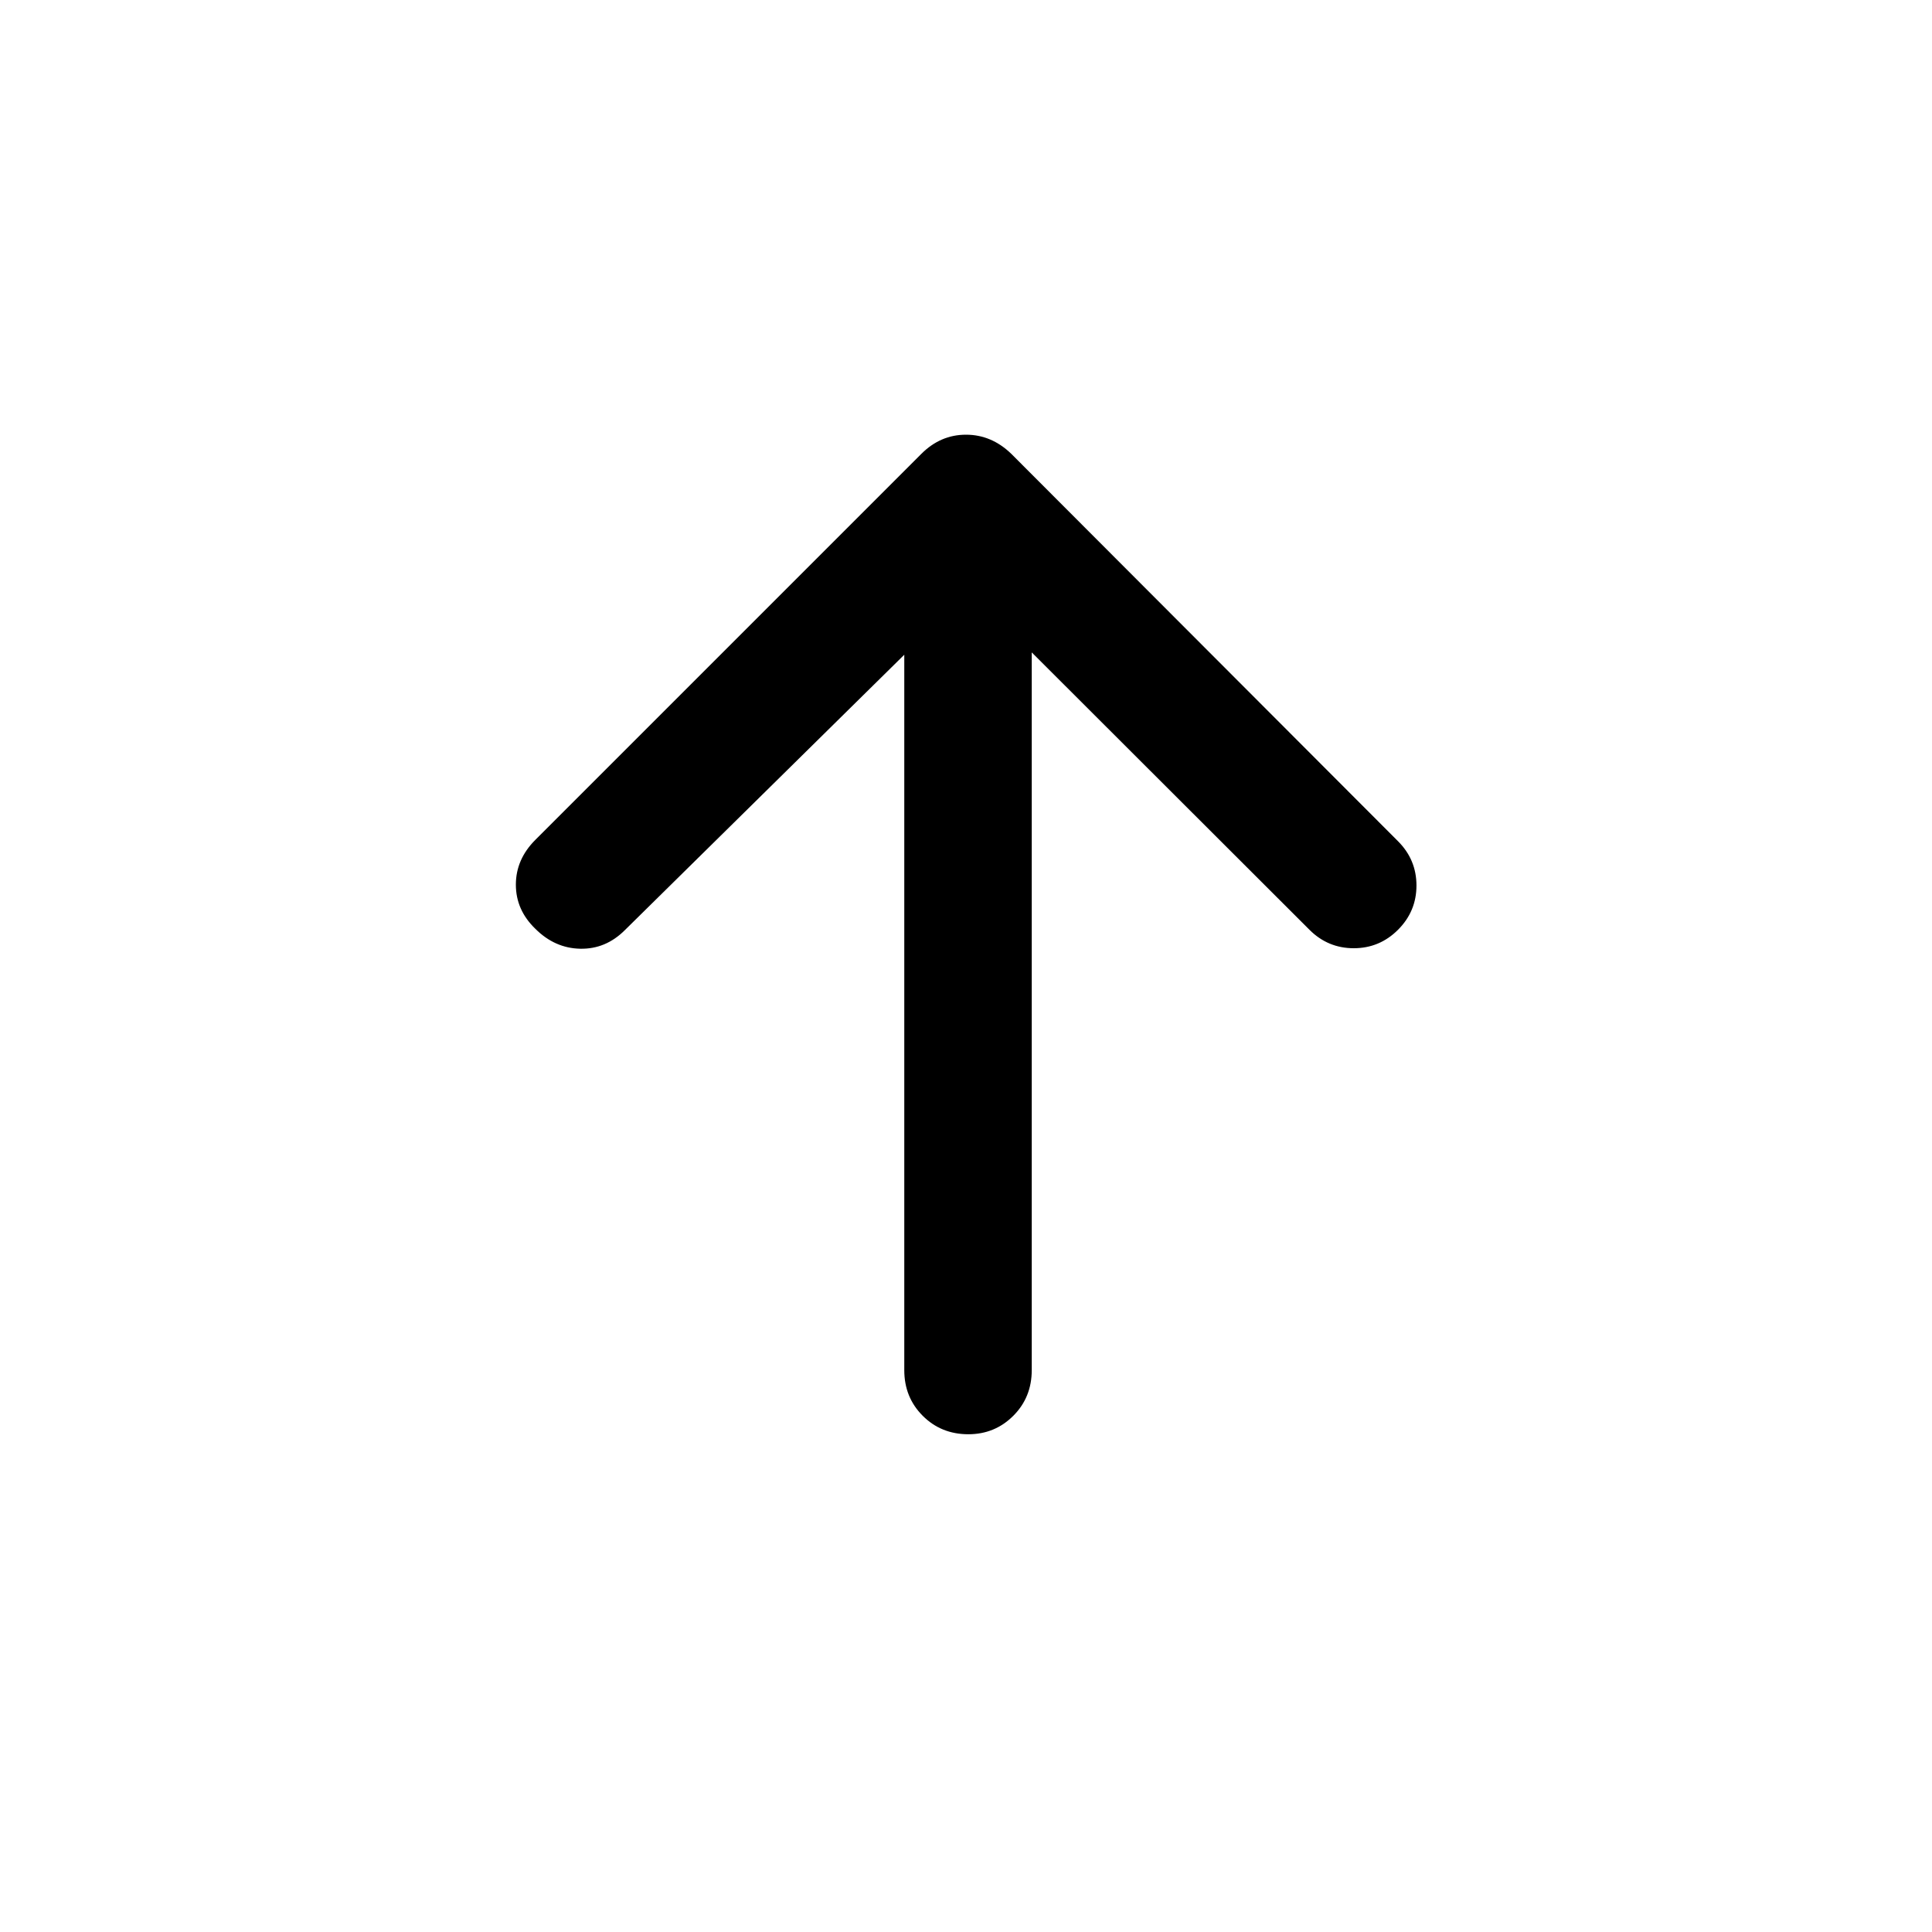 <svg xmlns="http://www.w3.org/2000/svg" height="40" viewBox="0 -960 960 960" width="40"><path d="M449.334-634.667 310.5-497.833q-9.5 9.5-22.167 9.25-12.667-.25-22.333-9.917-9.667-9.333-9.667-21.917 0-12.583 9.667-22.25L457.833-734.5q9.5-9.5 22.167-9.5 12.667 0 22.5 9.5L694.667-542q9.166 9.167 9.166 22t-9.166 22q-9.167 9.167-22 9.167t-22-9.167l-138-137.834v356.667q0 13.5-9.167 22.667-9.167 9.167-22.333 9.167-13.5 0-22.667-9.167-9.166-9.167-9.166-22.667v-355.5Z"/></svg>